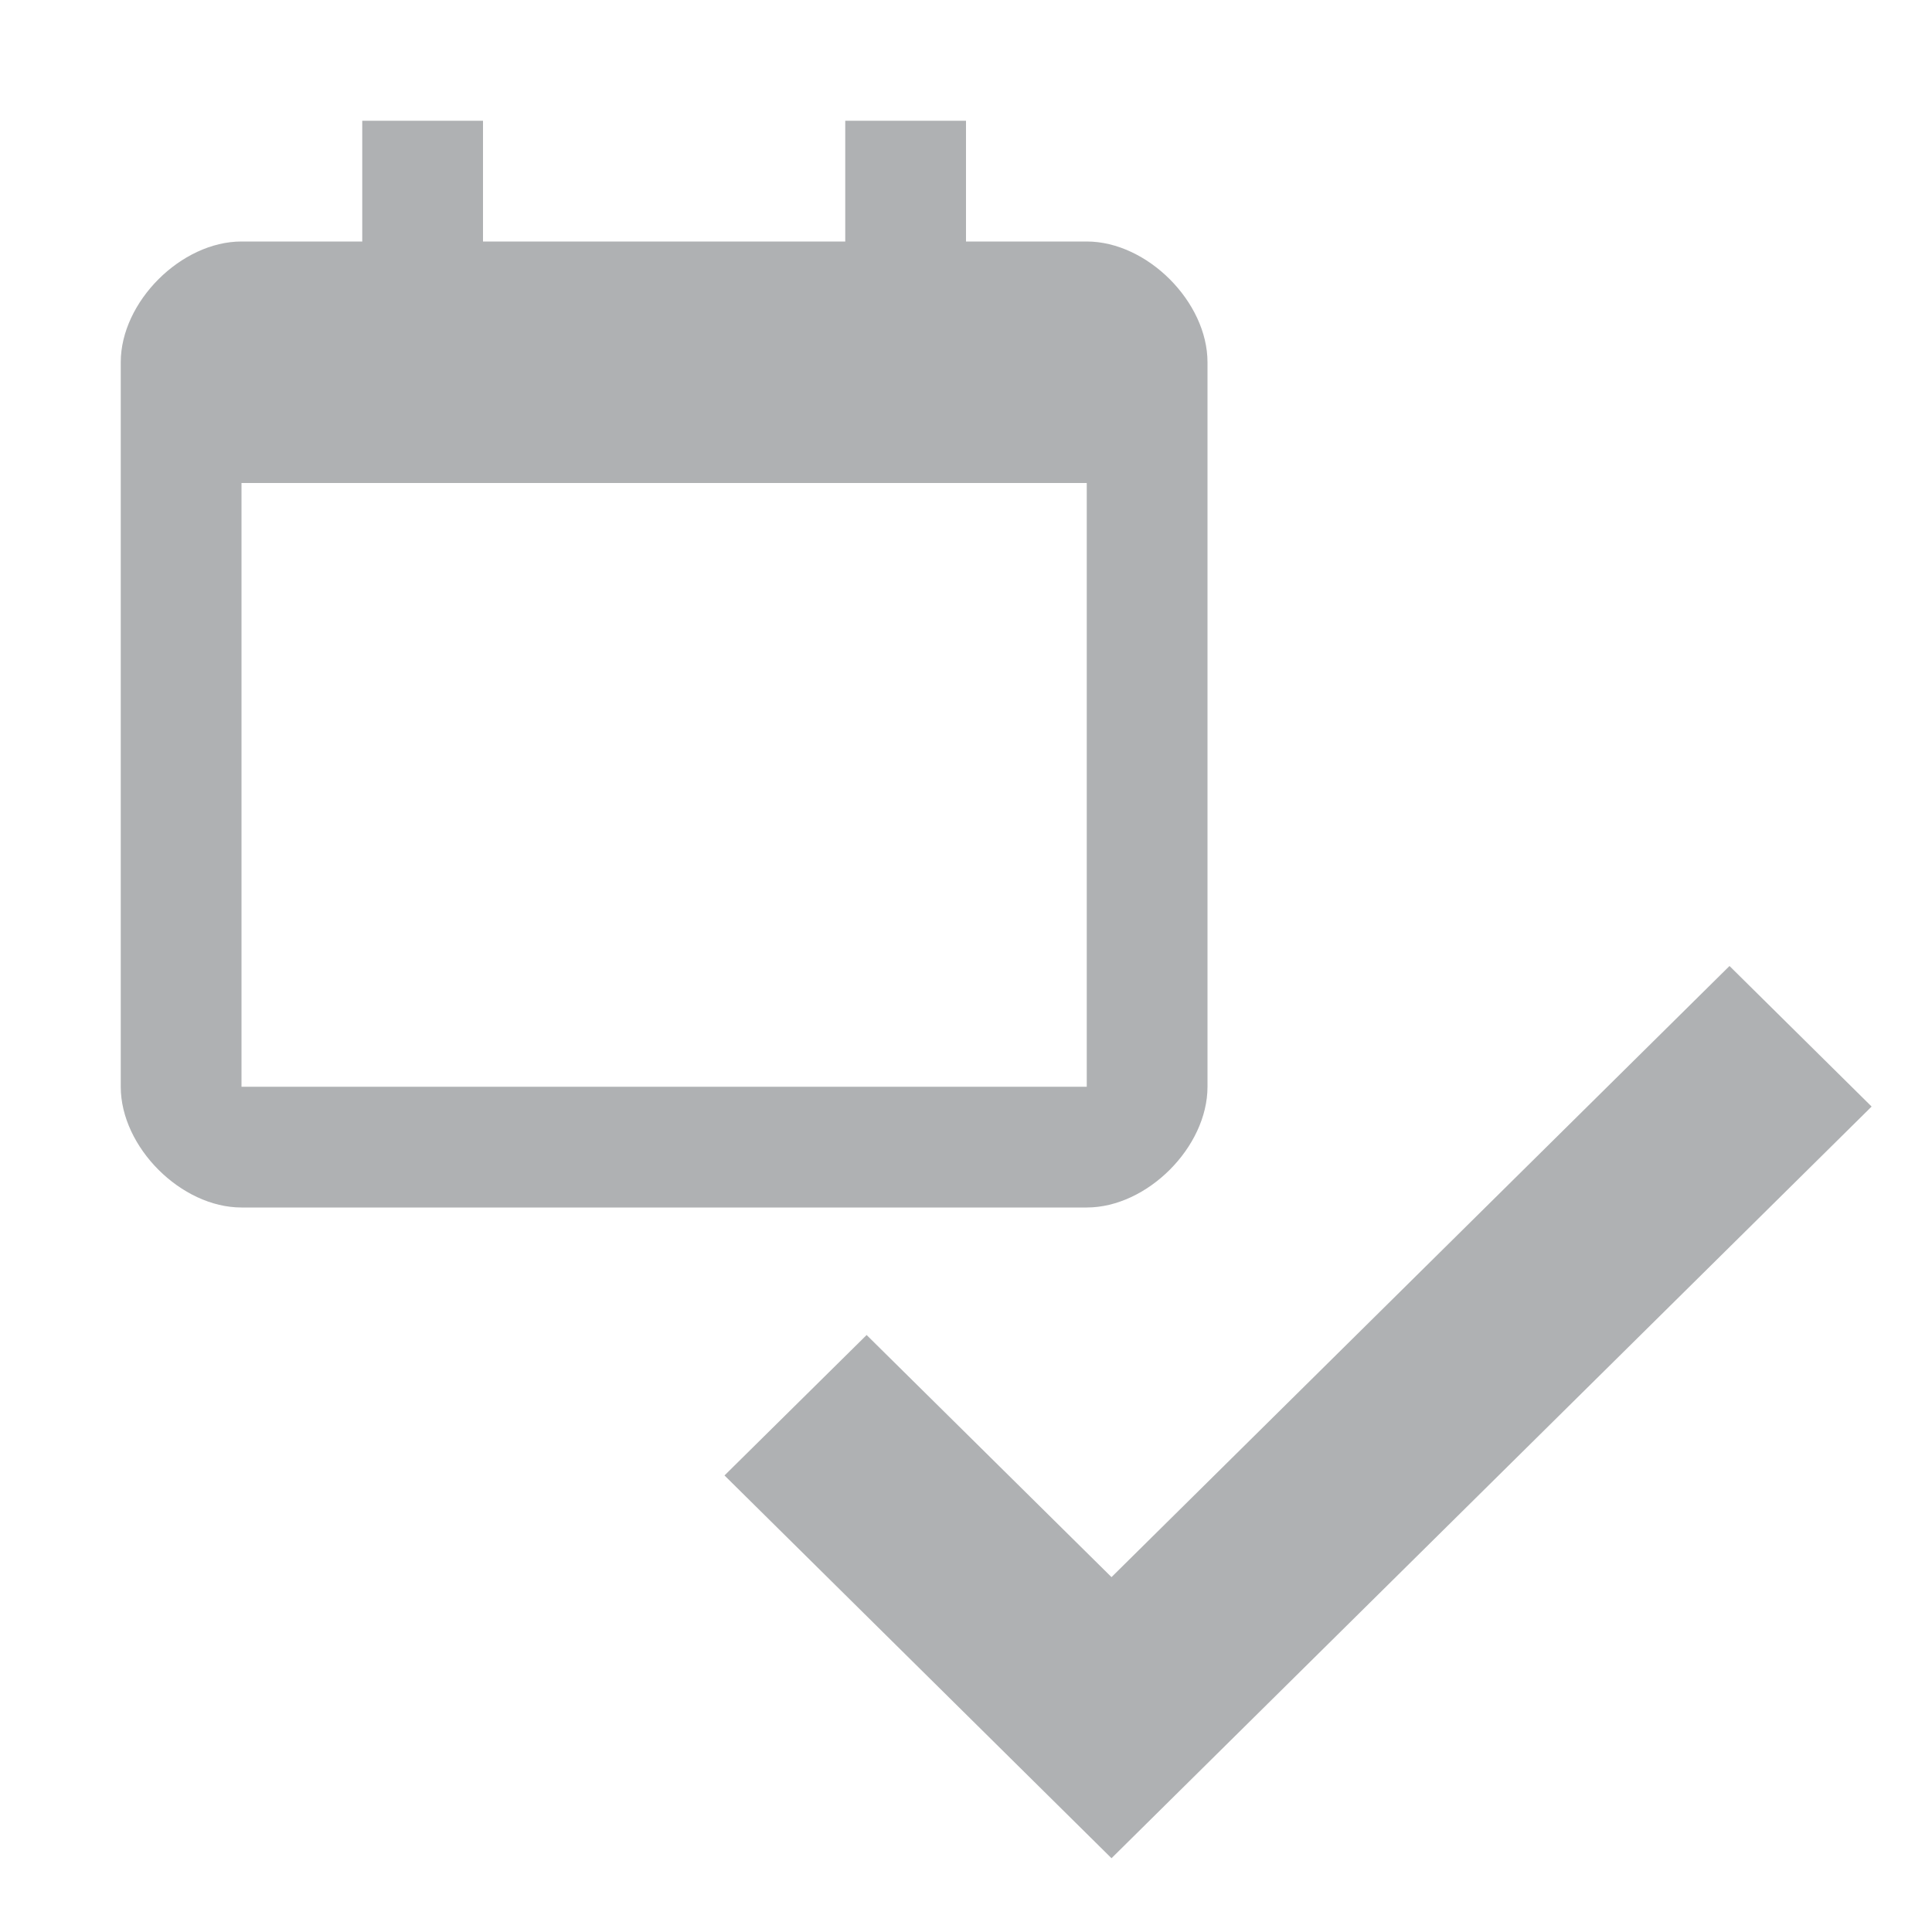 <svg width="16" height="16" viewBox="0 0 16 16" xmlns="http://www.w3.org/2000/svg"><rect width="16" height="16" fill="none"/><g fill="#AFB1B3" fill-rule="evenodd"><path d="M14.323 8L15.5 9.164l-6.295 6.225L6 12.219l1.177-1.163 2.028 2.005zM2 2h1V1h1v1h3V1h1v1h1c.5 0 1 .5 1 1v6c0 .5-.5 1-1 1H2c-.5 0-1-.5-1-1V3c0-.5.5-1 1-1zm0 2v5h7V4H2z"/></g></svg>